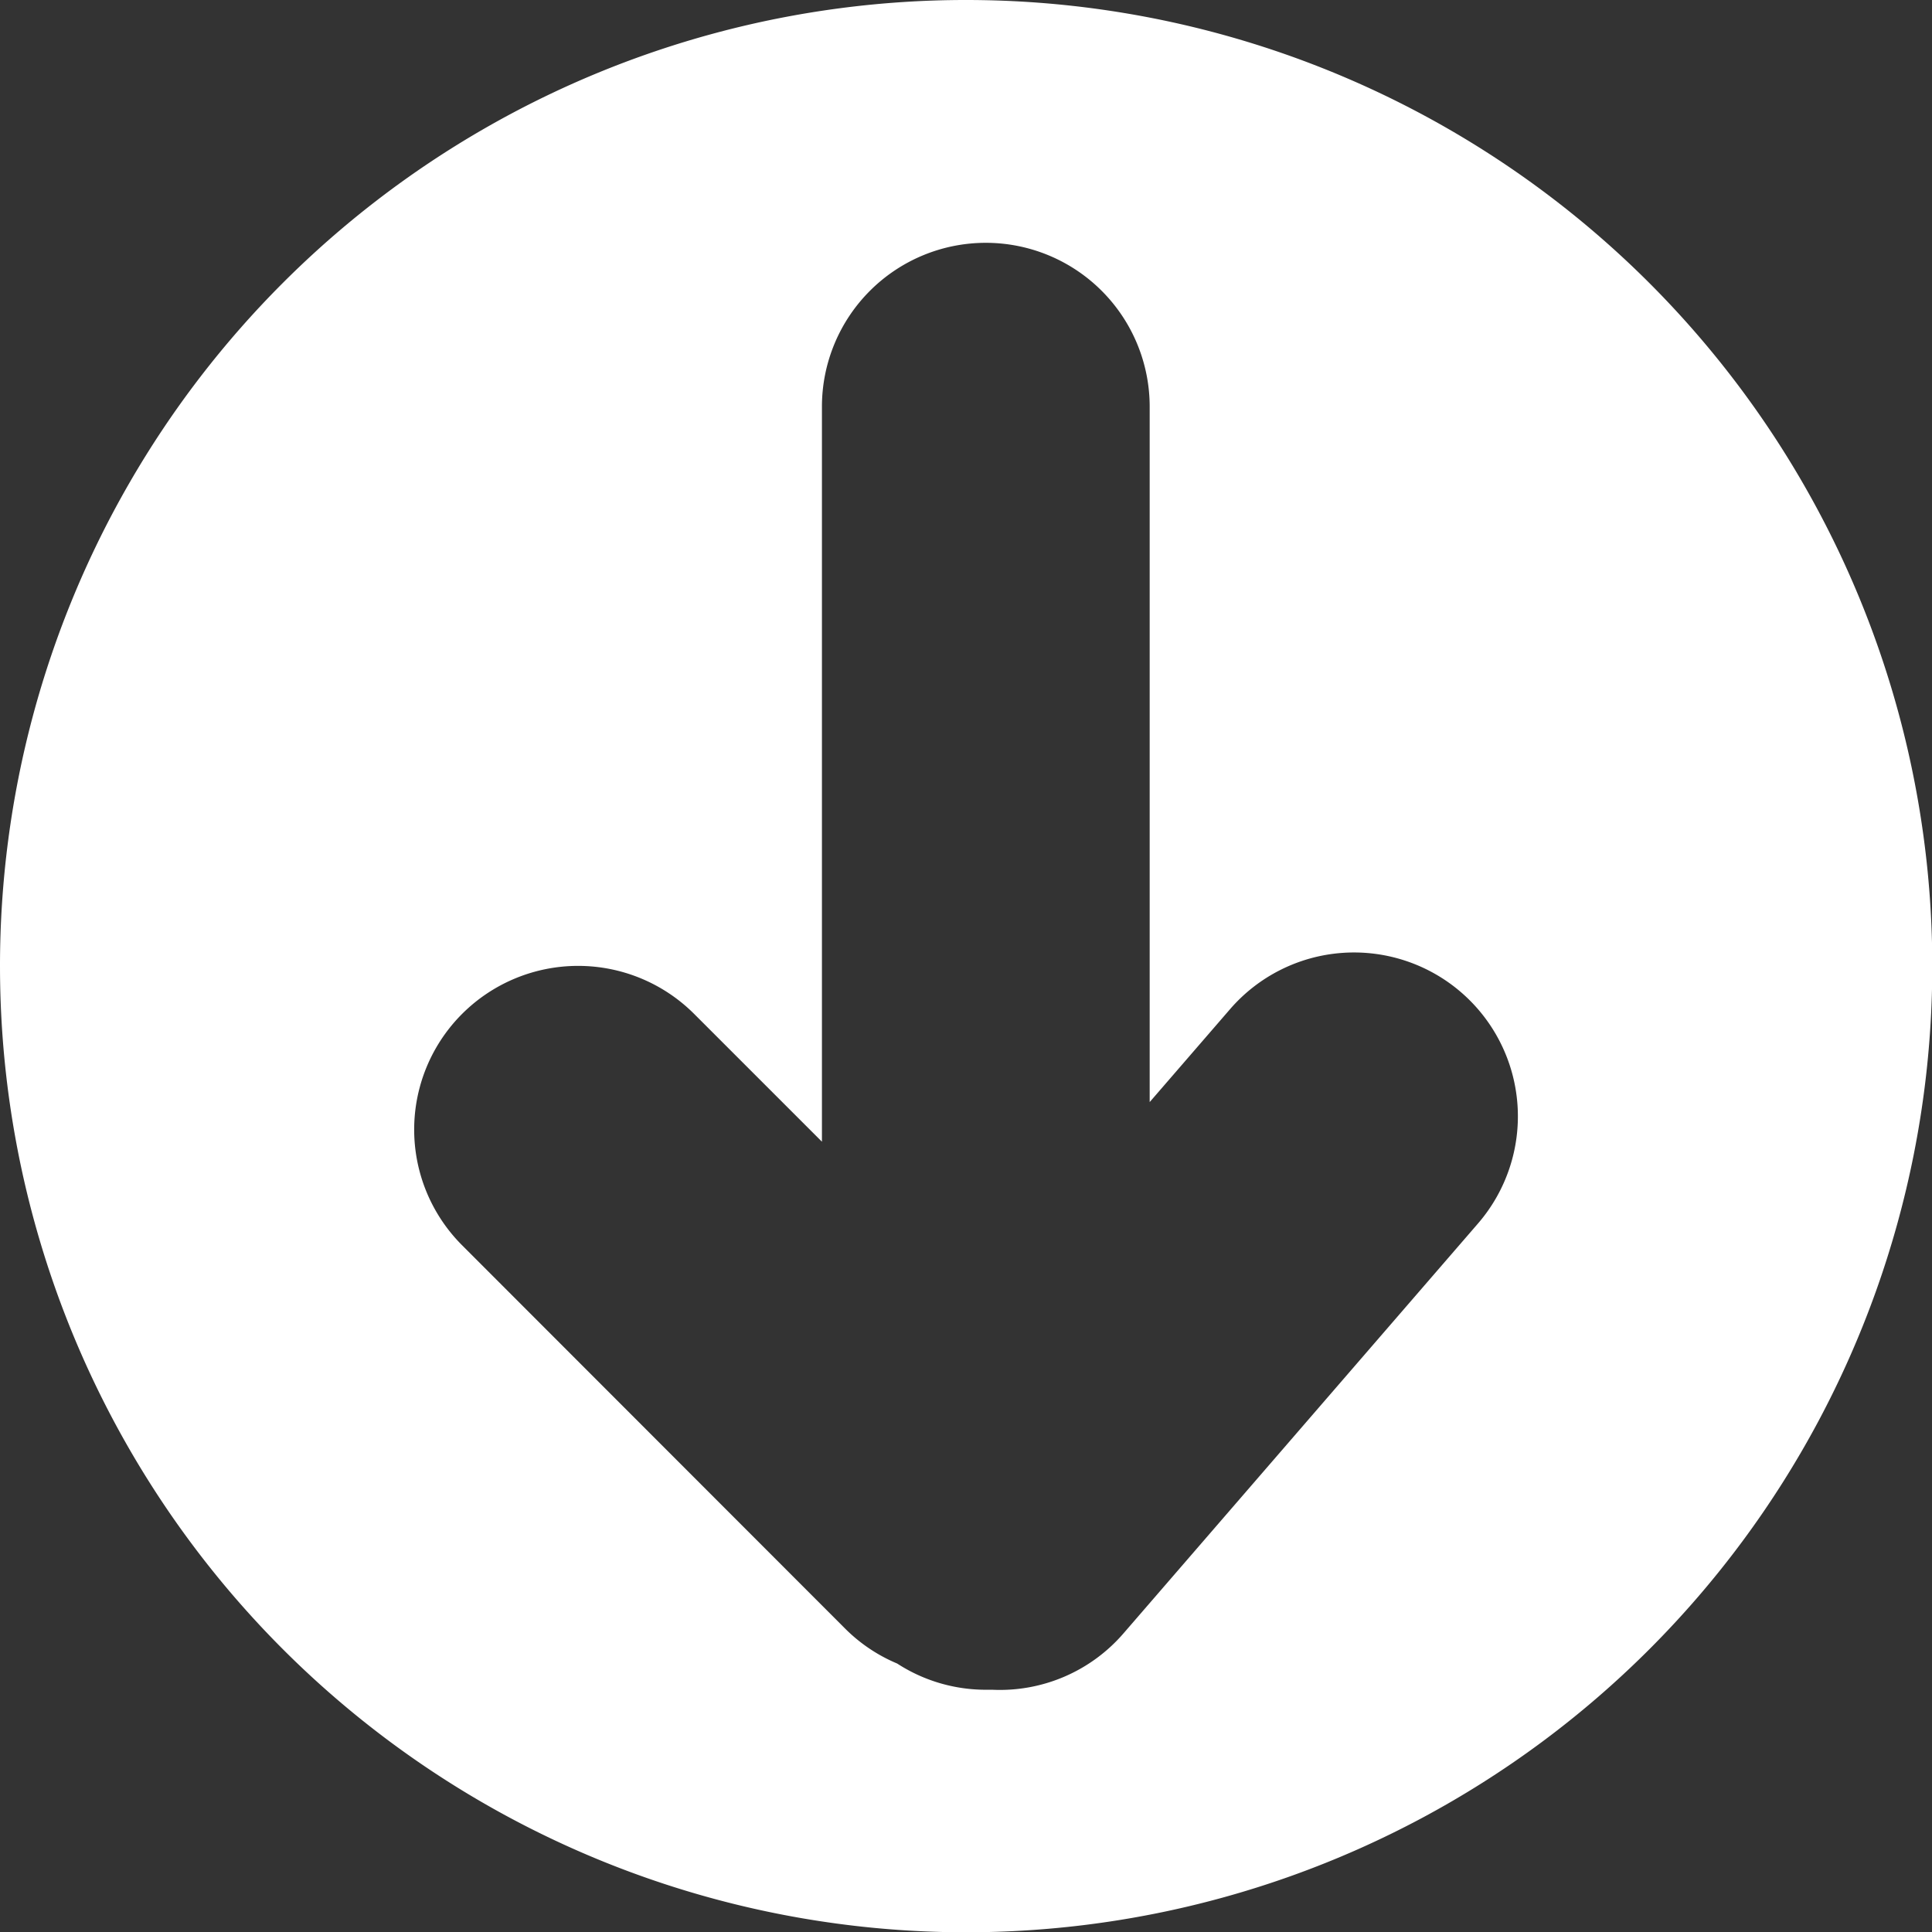 <svg xmlns="http://www.w3.org/2000/svg" viewBox="0 0 67.79 67.79"><rect x="0" y="0" width="67.79" height="67.79" fill="#333333" stroke="none"/><defs><style>.cls-1{fill:#fff;}</style></defs><g id="Capa_2" data-name="Capa 2"><g id="Capa_1-2" data-name="Capa 1"><path class="cls-1" d="M0,33.9A33.9,33.9,0,1,0,33.9,0,33.89,33.89,0,0,0,0,33.9ZM40.34,14.27v24.4l2.82-3.26a5.75,5.75,0,0,1,8.11-.59h0a5.75,5.75,0,0,1,.59,8.11L39.44,57.29a5.73,5.73,0,0,1-4.62,2h-.23a5.71,5.71,0,0,1-3.11-.92,5.69,5.69,0,0,1-1.84-1.24L16.22,43.7a5.74,5.74,0,0,1,0-8.13h0a5.76,5.76,0,0,1,8.13,0l4.49,4.49V14.27a5.75,5.75,0,1,1,11.5,0Z"/></g></g></svg>
